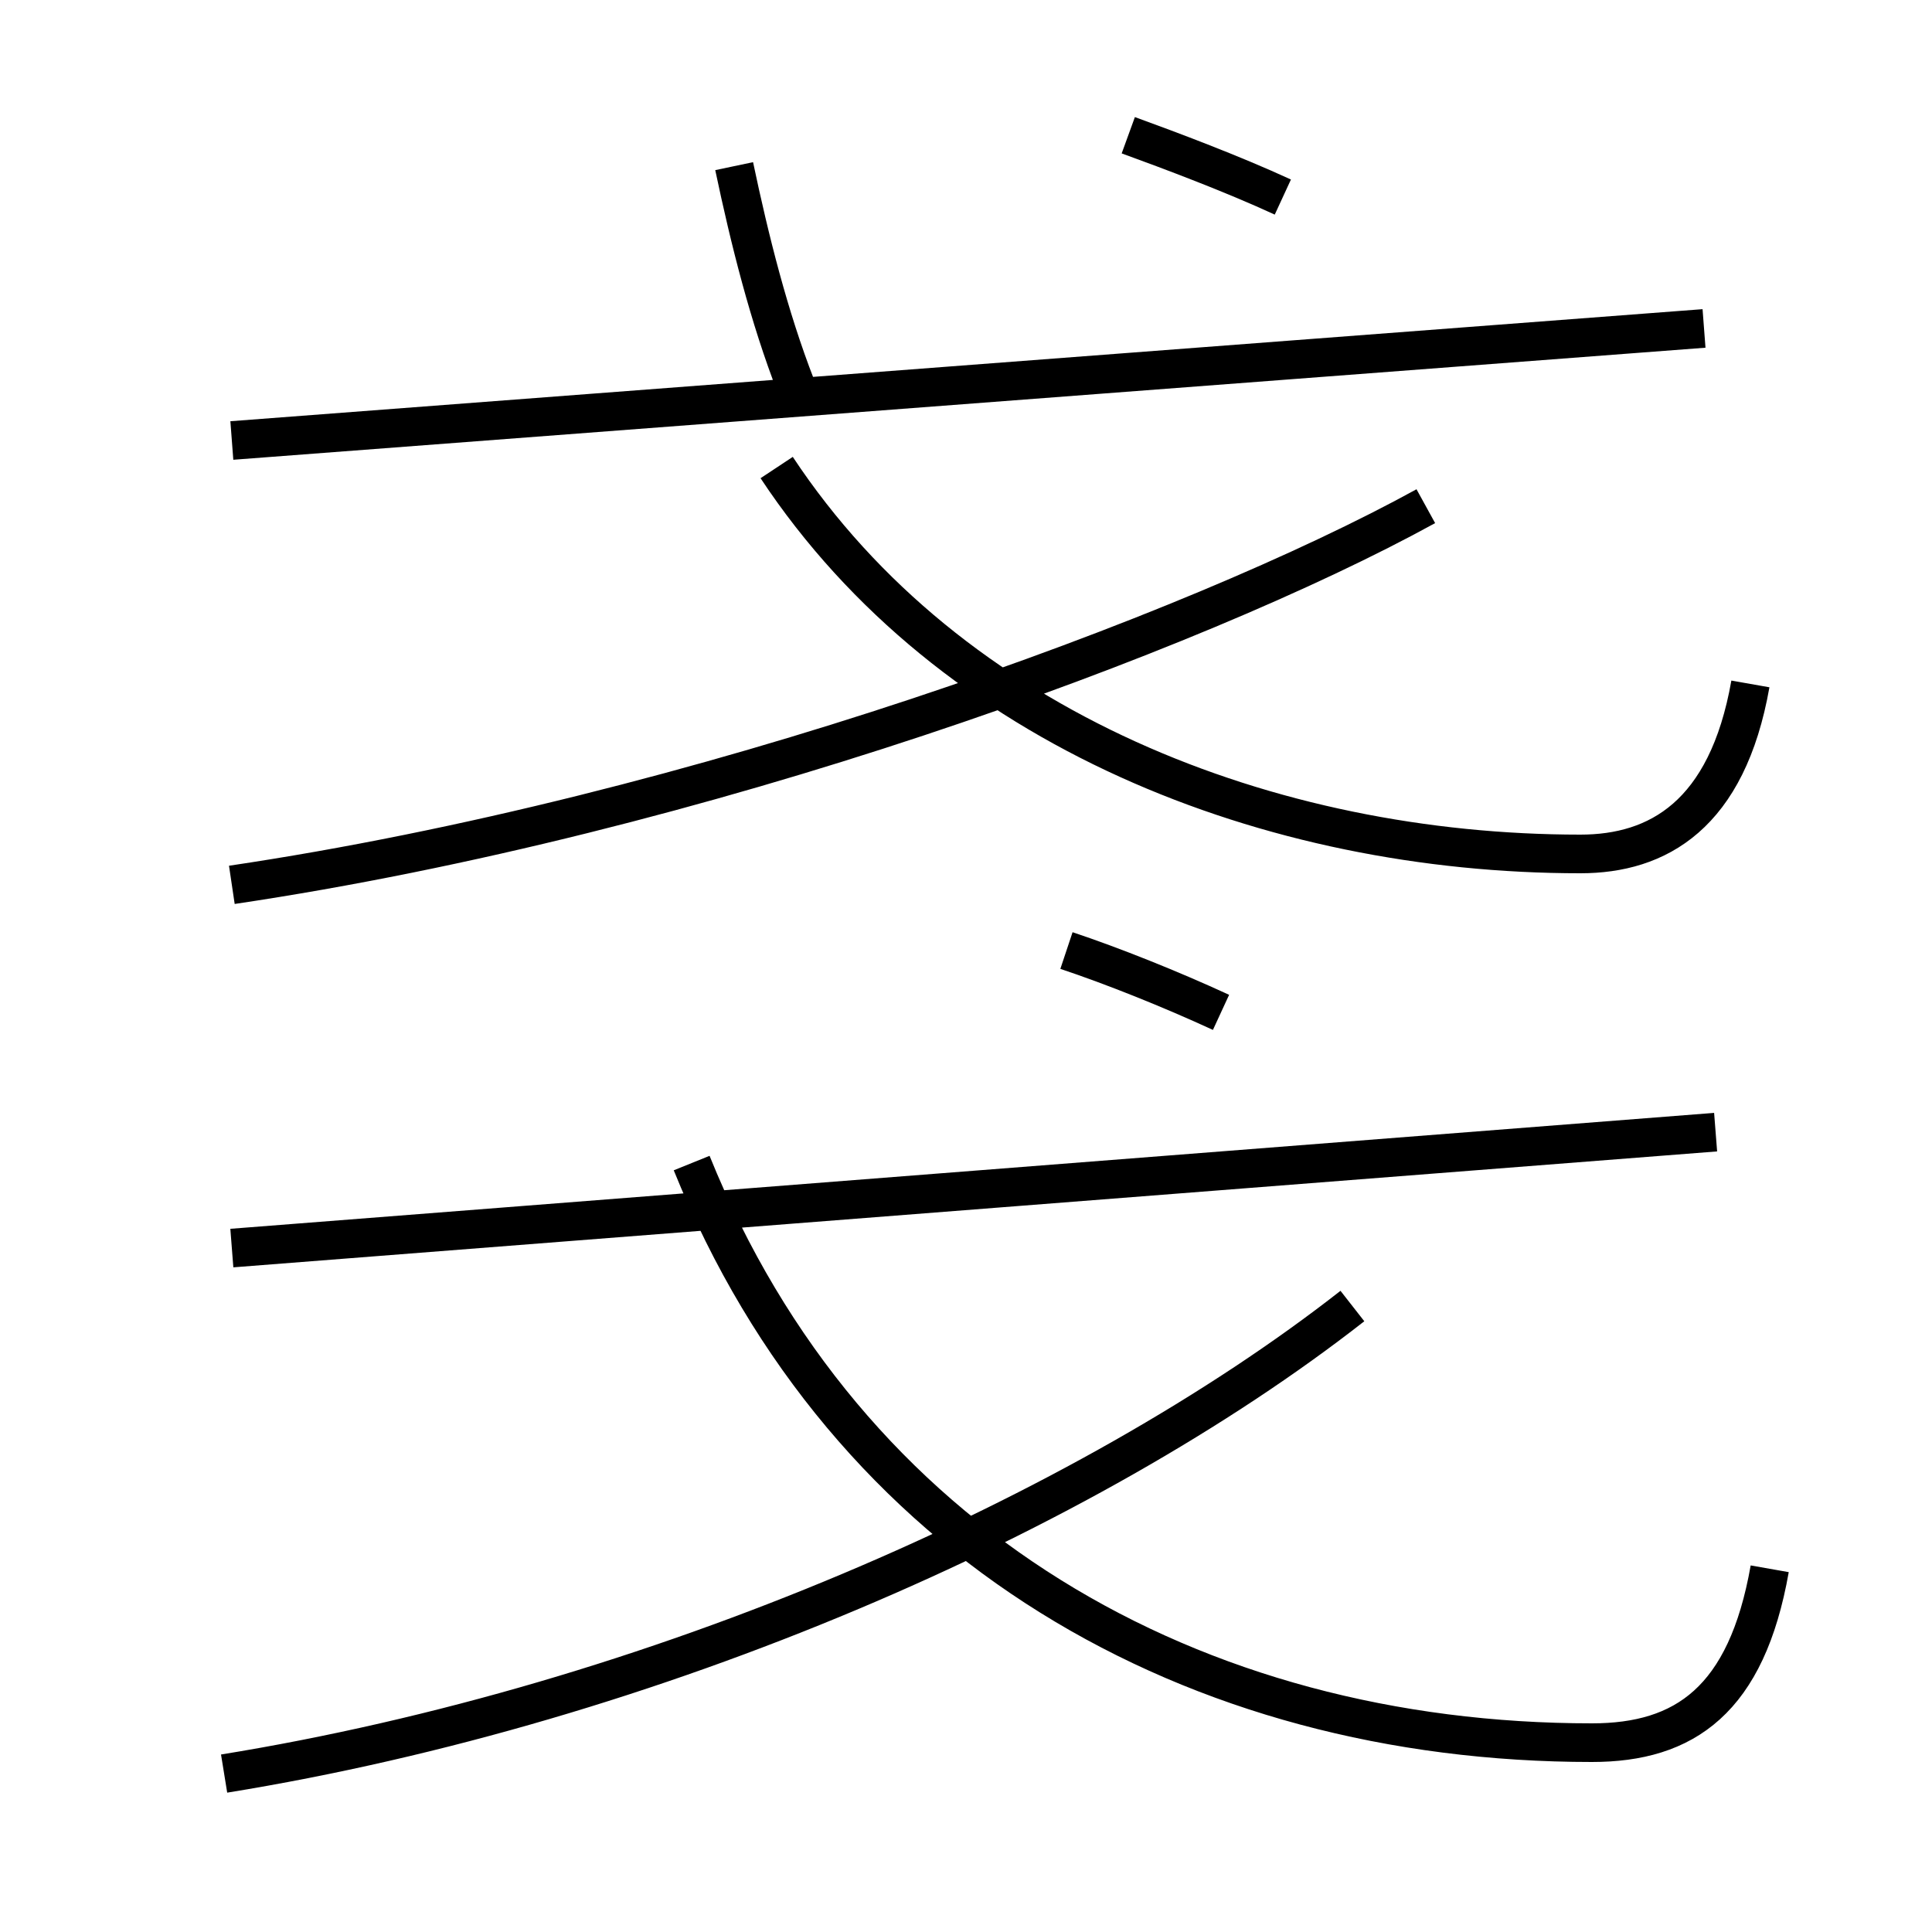 <?xml version='1.0' encoding='utf8'?>
<svg viewBox="0.0 -6.0 50.0 50.0" version="1.1" xmlns="http://www.w3.org/2000/svg">
<rect x="0.0" y="-6.0" width="50.0" height="50.0" fill="#808080" stroke="none"/>
<rect x="-1000" y="-1000" width="2000" height="2000" stroke="white" fill="white"/>
<g style="fill:white;stroke:#000000;  stroke-width:1">
<path d="M 45.8 -3.4 C 45.2 0.0 43.6 1.1 41.2 1.1 C 30.9 1.1 21.9 -4.0 17.9 -13.9 M 5.8 1.9 C 16.9 0.1 28.1 -4.8 35.0 -10.2 M 6.0 -11.7 L 44.4 -14.7 M 6.0 -21.1 C 18.1 -22.9 30.9 -27.6 36.9 -30.9 M 44.1 -35.5 L 6.0 -32.6 M 31.6 -17.8 C 30.3 -18.4 28.8 -19.0 27.6 -19.4 M 45.3 -26.3 C 44.7 -22.9 42.9 -21.9 40.9 -21.9 C 32.9 -21.9 24.6 -25.1 20.1 -31.9 M 20.6 -34.0 C 19.9 -35.8 19.4 -37.8 19.0 -39.7 M 33.2 -38.9 C 31.9 -39.5 30.3 -40.1 29.2 -40.5" transform="translate(0.0, 38.0)" />
</g>
</svg>